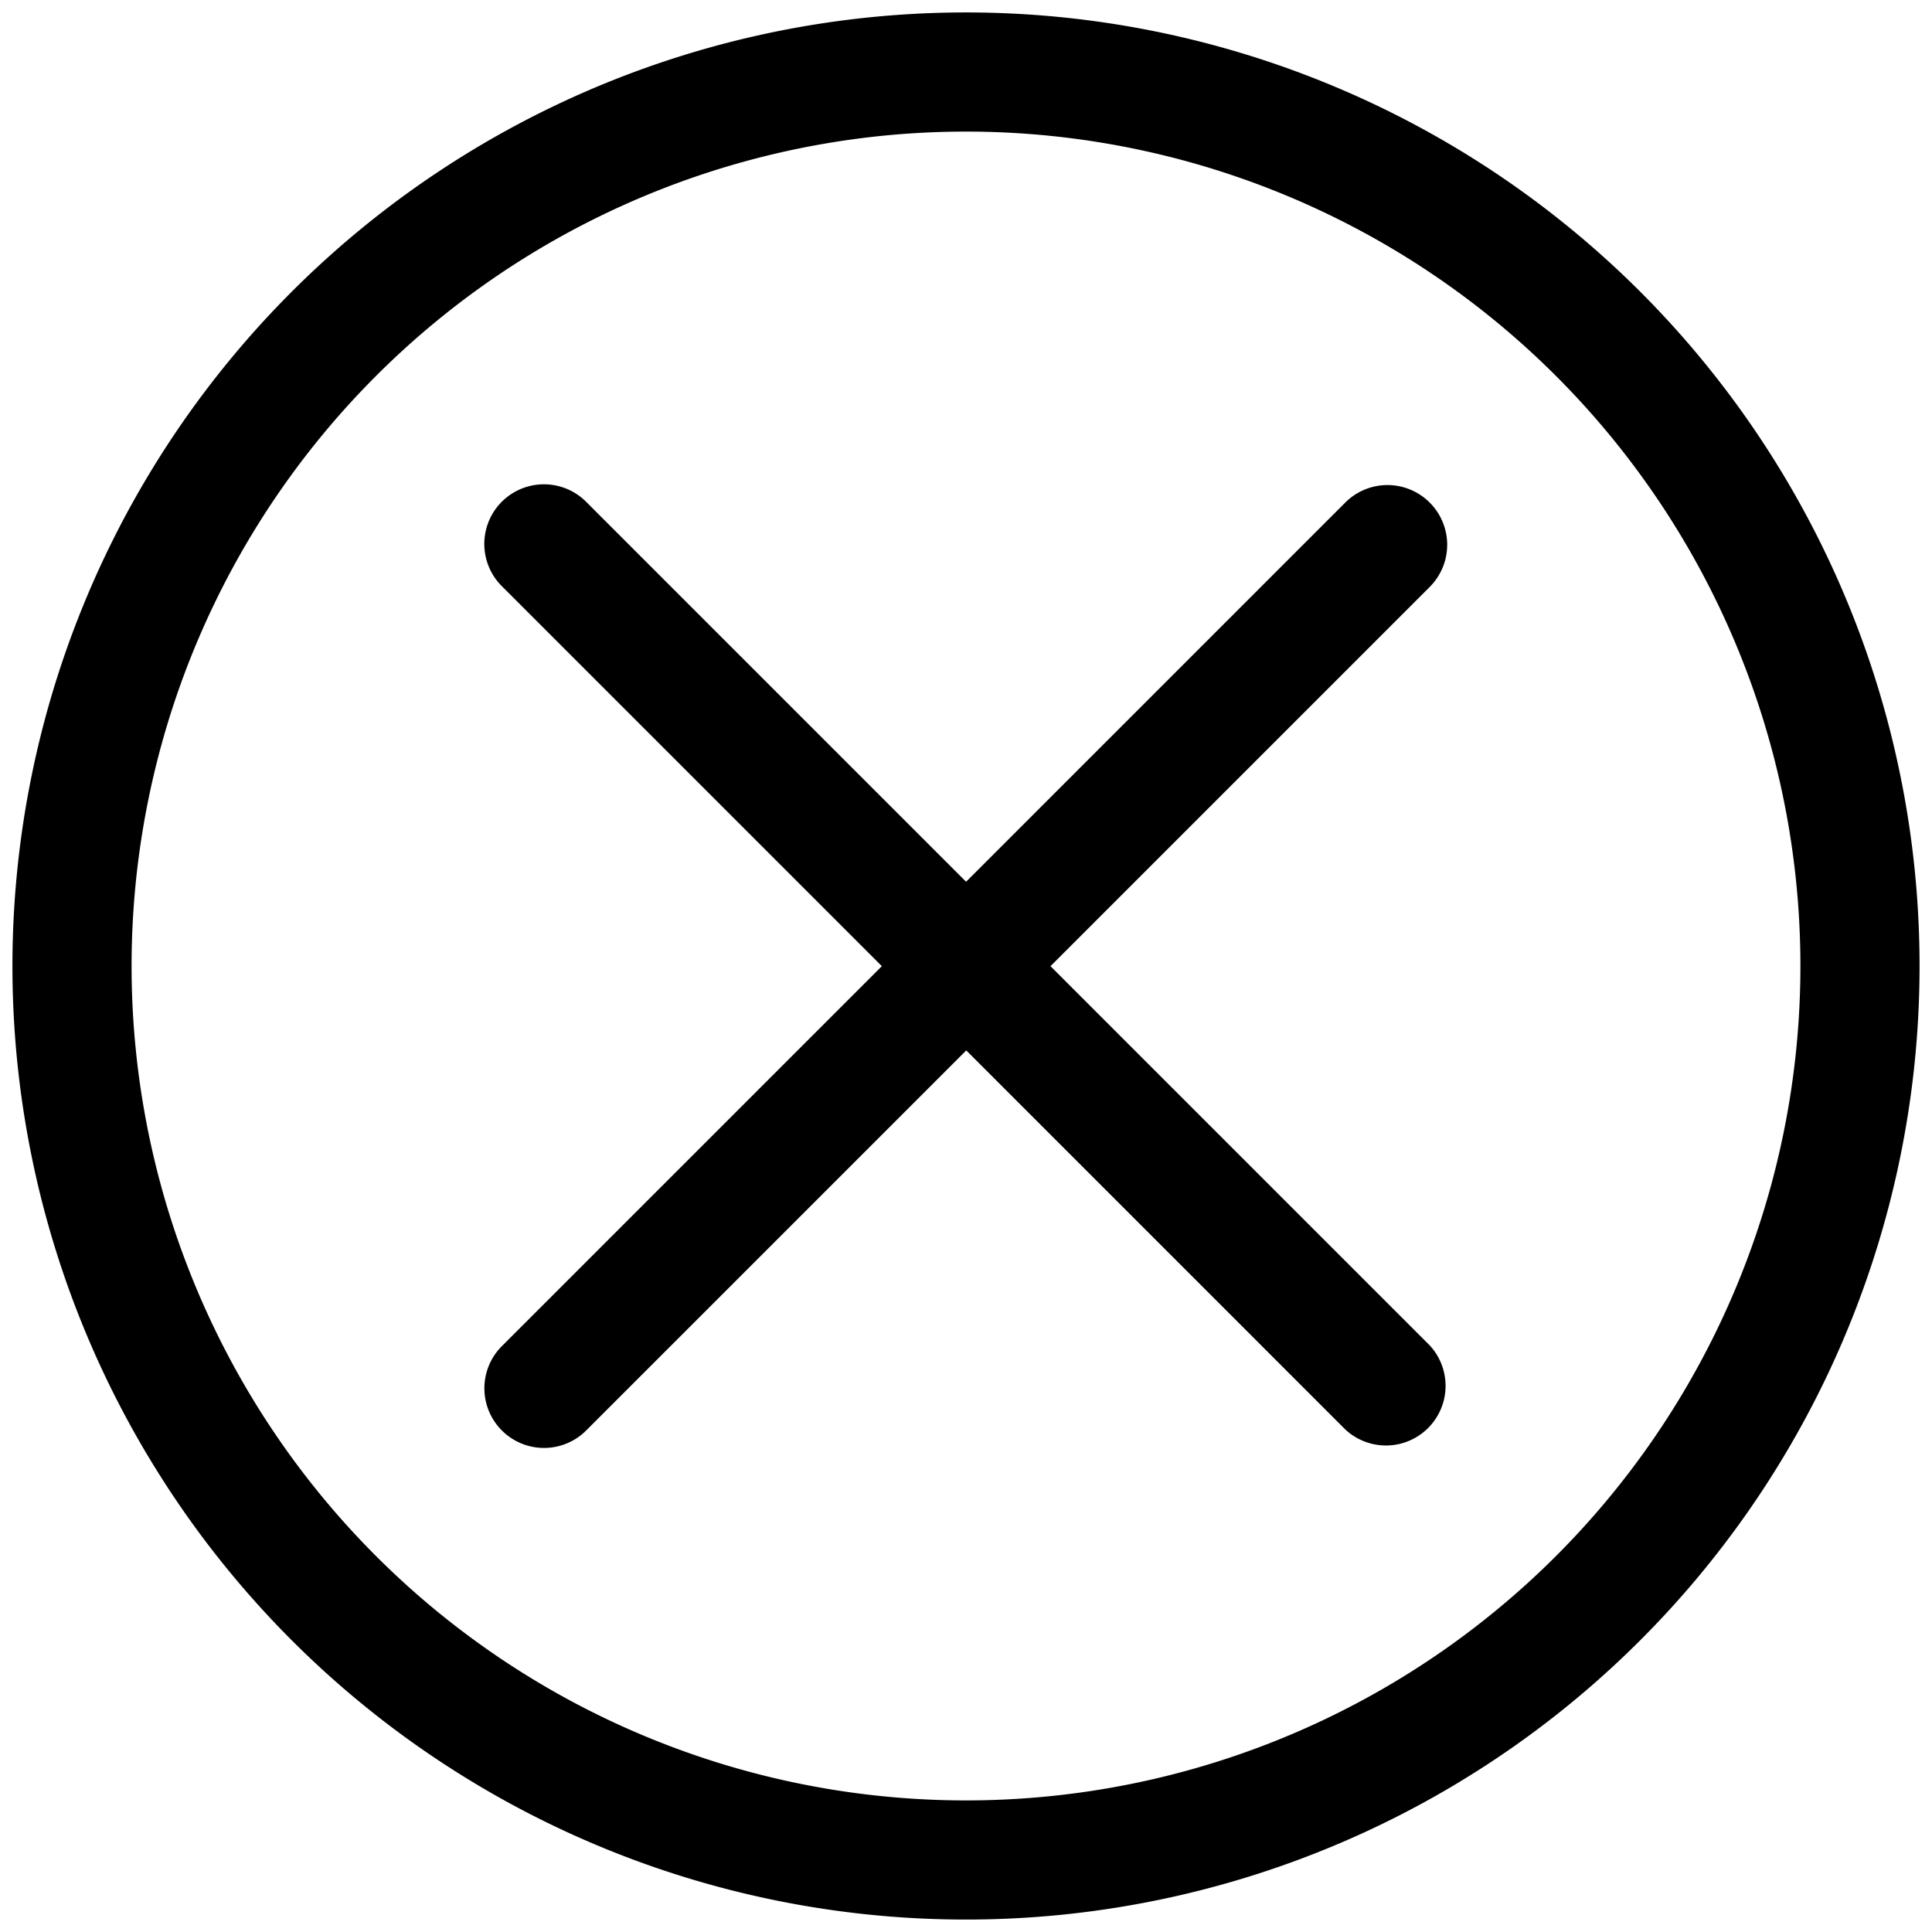 <svg xmlns="http://www.w3.org/2000/svg" width="23.3" height="23.3" viewBox="0 0 23.3 23.3">
    <g id="Group_1327" transform="translate(-14.85 -299.85)">
        <path id="Path_1406"
            d="M11.5 0A11.5 11.5 0 1 0 23 11.5 11.5 11.5 0 0 0 11.5 0zm0 21.563A10.063 10.063 0 1 1 21.563 11.5 10.063 10.063 0 0 1 11.5 21.563zm0 0"
            class="cls-1" transform="translate(15 300)" />
        <path id="Path_1407"
            d="M138.068 126.887a.719.719 0 0 0-1.016 0l-4.574 4.574-4.574-4.574a.719.719 0 0 0-1.034 1l.018.018 4.574 4.574-4.574 4.574a.719.719 0 0 0 1 1.034l.018-.018 4.574-4.574 4.574 4.574a.719.719 0 0 0 1.016-1.016l-4.574-4.574 4.574-4.574a.719.719 0 0 0-.002-1.018zm0 0"
            class="cls-1" transform="translate(-105.977 179.023)" />
    </g>
</svg>
